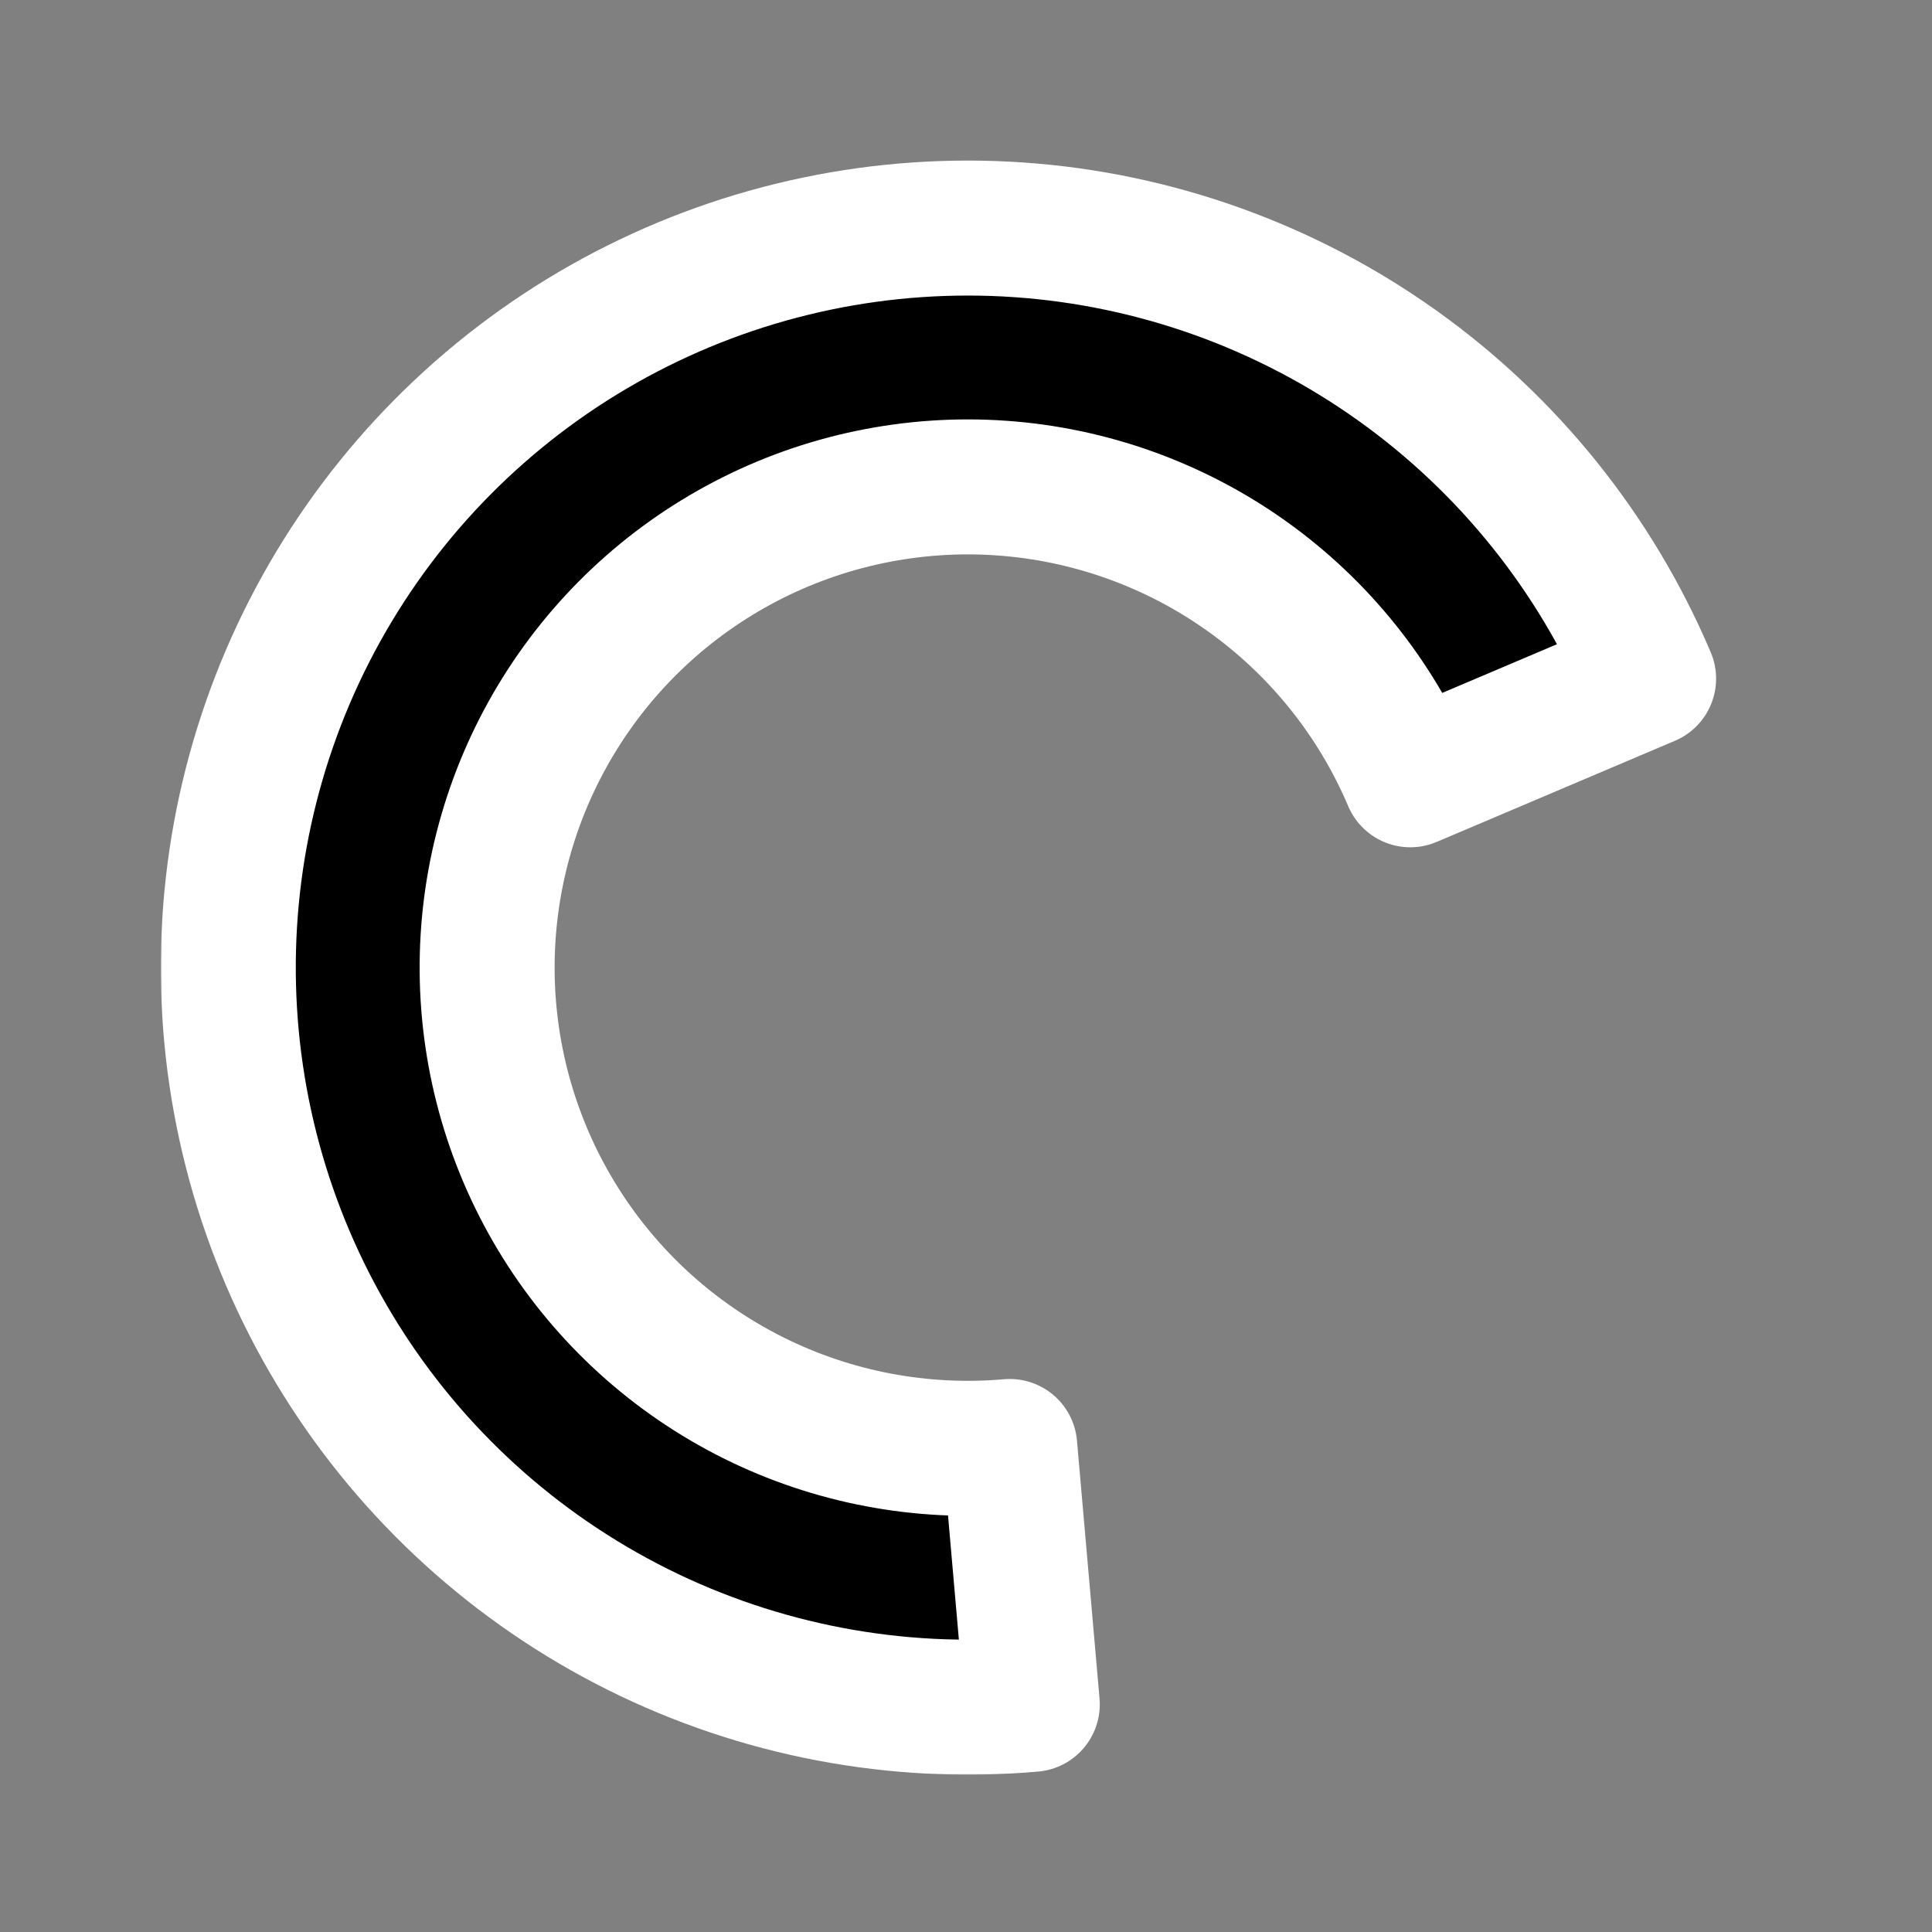 <svg width="687" height="687" viewBox="0 0 687 687" fill="none" xmlns="http://www.w3.org/2000/svg">
<rect x="0" y="0" width="687" height="687" fill="#808080" stroke="none"/>
<mask id="path-1-outside-1" maskUnits="userSpaceOnUse" x="57.177" y="56.097" width="554" height="575" fill="black">
<rect fill="white" x="57.177" y="56.097" width="554" height="575"/>
<path d="M367.073 606.048C318.759 610.275 270.217 601.059 226.814 579.419C183.411 557.779 146.837 524.558 121.137 483.429C95.437 442.3 81.611 394.865 81.187 346.368C80.764 297.871 93.76 250.202 118.739 208.631C143.717 167.059 179.706 133.205 222.724 110.811C265.743 88.417 314.117 78.355 362.497 81.738C410.878 85.121 457.381 101.817 496.864 129.981C536.348 158.144 567.274 196.677 586.224 241.32L501.499 277.284C489.182 248.266 469.079 223.219 443.415 204.913C417.751 186.607 387.524 175.754 356.077 173.555C324.63 171.356 293.187 177.896 265.224 192.453C237.262 207.009 213.87 229.014 197.634 256.036C181.398 283.057 172.95 314.042 173.225 345.565C173.5 377.088 182.487 407.921 199.193 434.655C215.898 461.389 239.671 482.982 267.883 497.048C296.095 511.114 327.647 517.105 359.051 514.357L367.073 606.048Z"/>
</mask>
<path d="M367.073 606.048C318.759 610.275 270.217 601.059 226.814 579.419C183.411 557.779 146.837 524.558 121.137 483.429C95.437 442.3 81.611 394.865 81.187 346.368C80.764 297.871 93.76 250.202 118.739 208.631C143.717 167.059 179.706 133.205 222.724 110.811C265.743 88.417 314.117 78.355 362.497 81.738C410.878 85.121 457.381 101.817 496.864 129.981C536.348 158.144 567.274 196.677 586.224 241.32L501.499 277.284C489.182 248.266 469.079 223.219 443.415 204.913C417.751 186.607 387.524 175.754 356.077 173.555C324.63 171.356 293.187 177.896 265.224 192.453C237.262 207.009 213.87 229.014 197.634 256.036C181.398 283.057 172.95 314.042 173.225 345.565C173.5 377.088 182.487 407.921 199.193 434.655C215.898 461.389 239.671 482.982 267.883 497.048C296.095 511.114 327.647 517.105 359.051 514.357L367.073 606.048Z" fill="black"/>
<path d="M367.073 606.048C318.759 610.275 270.217 601.059 226.814 579.419C183.411 557.779 146.837 524.558 121.137 483.429C95.437 442.3 81.611 394.865 81.187 346.368C80.764 297.871 93.76 250.202 118.739 208.631C143.717 167.059 179.706 133.205 222.724 110.811C265.743 88.417 314.117 78.355 362.497 81.738C410.878 85.121 457.381 101.817 496.864 129.981C536.348 158.144 567.274 196.677 586.224 241.32L501.499 277.284C489.182 248.266 469.079 223.219 443.415 204.913C417.751 186.607 387.524 175.754 356.077 173.555C324.63 171.356 293.187 177.896 265.224 192.453C237.262 207.009 213.87 229.014 197.634 256.036C181.398 283.057 172.95 314.042 173.225 345.565C173.5 377.088 182.487 407.921 199.193 434.655C215.898 461.389 239.671 482.982 267.883 497.048C296.095 511.114 327.647 517.105 359.051 514.357L367.073 606.048Z" stroke="white" stroke-width="48" stroke-linecap="round" stroke-linejoin="round" mask="url(#path-1-outside-1)"/>
</svg>

